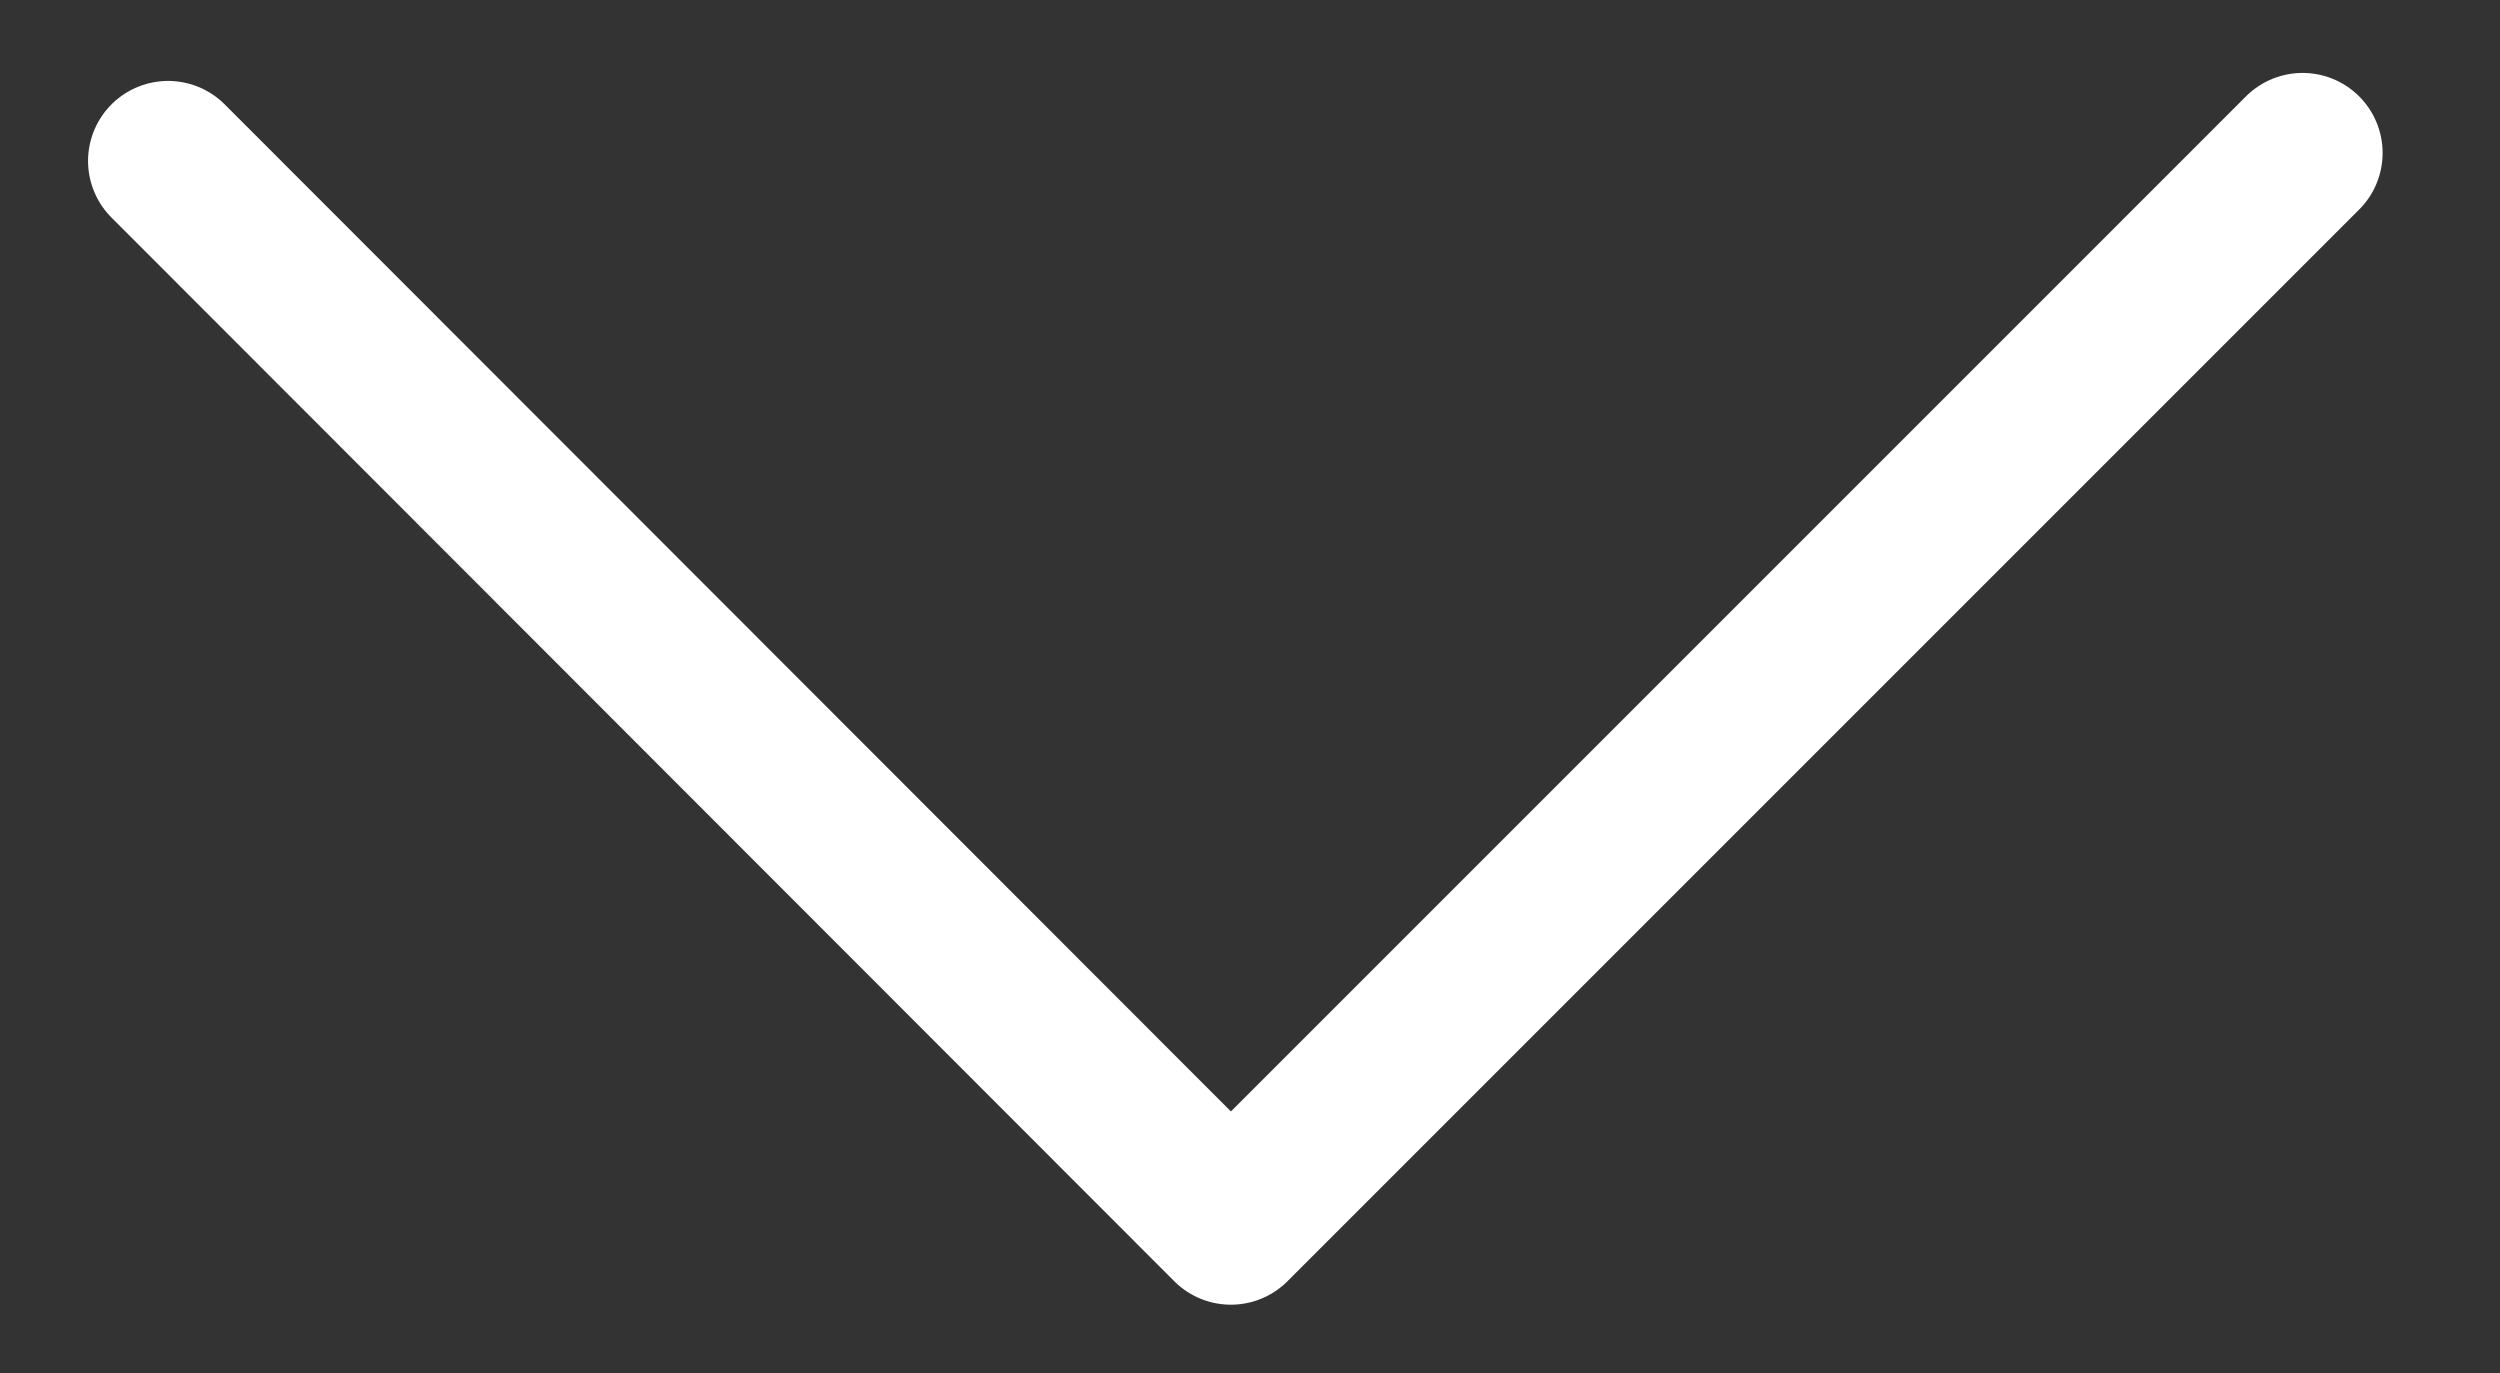 <?xml version="1.0" encoding="utf-8"?>
<!-- Generator: Adobe Illustrator 21.0.0, SVG Export Plug-In . SVG Version: 6.00 Build 0)  -->
<svg version="1.1" id="Layer_1" xmlns="http://www.w3.org/2000/svg" xmlns:xlink="http://www.w3.org/1999/xlink" x="0px" y="0px"
	 viewBox="0 0 281.1 154.4" style="enable-background:new 0 0 281.1 154.4;" xml:space="preserve">
<rect x="0" y="0" width="281.1" height="154.4" fill="#333333" stroke="none"/>
<style type="text/css">
	.st0{fill:none;stroke:#FFFFFF;stroke-width:18;stroke-linecap:round;stroke-linejoin:round;stroke-miterlimit:10;}
</style>
<polyline class="st0" points="18.9,18.1 138.4,137.7 258.9,17.2 "/>
</svg>

